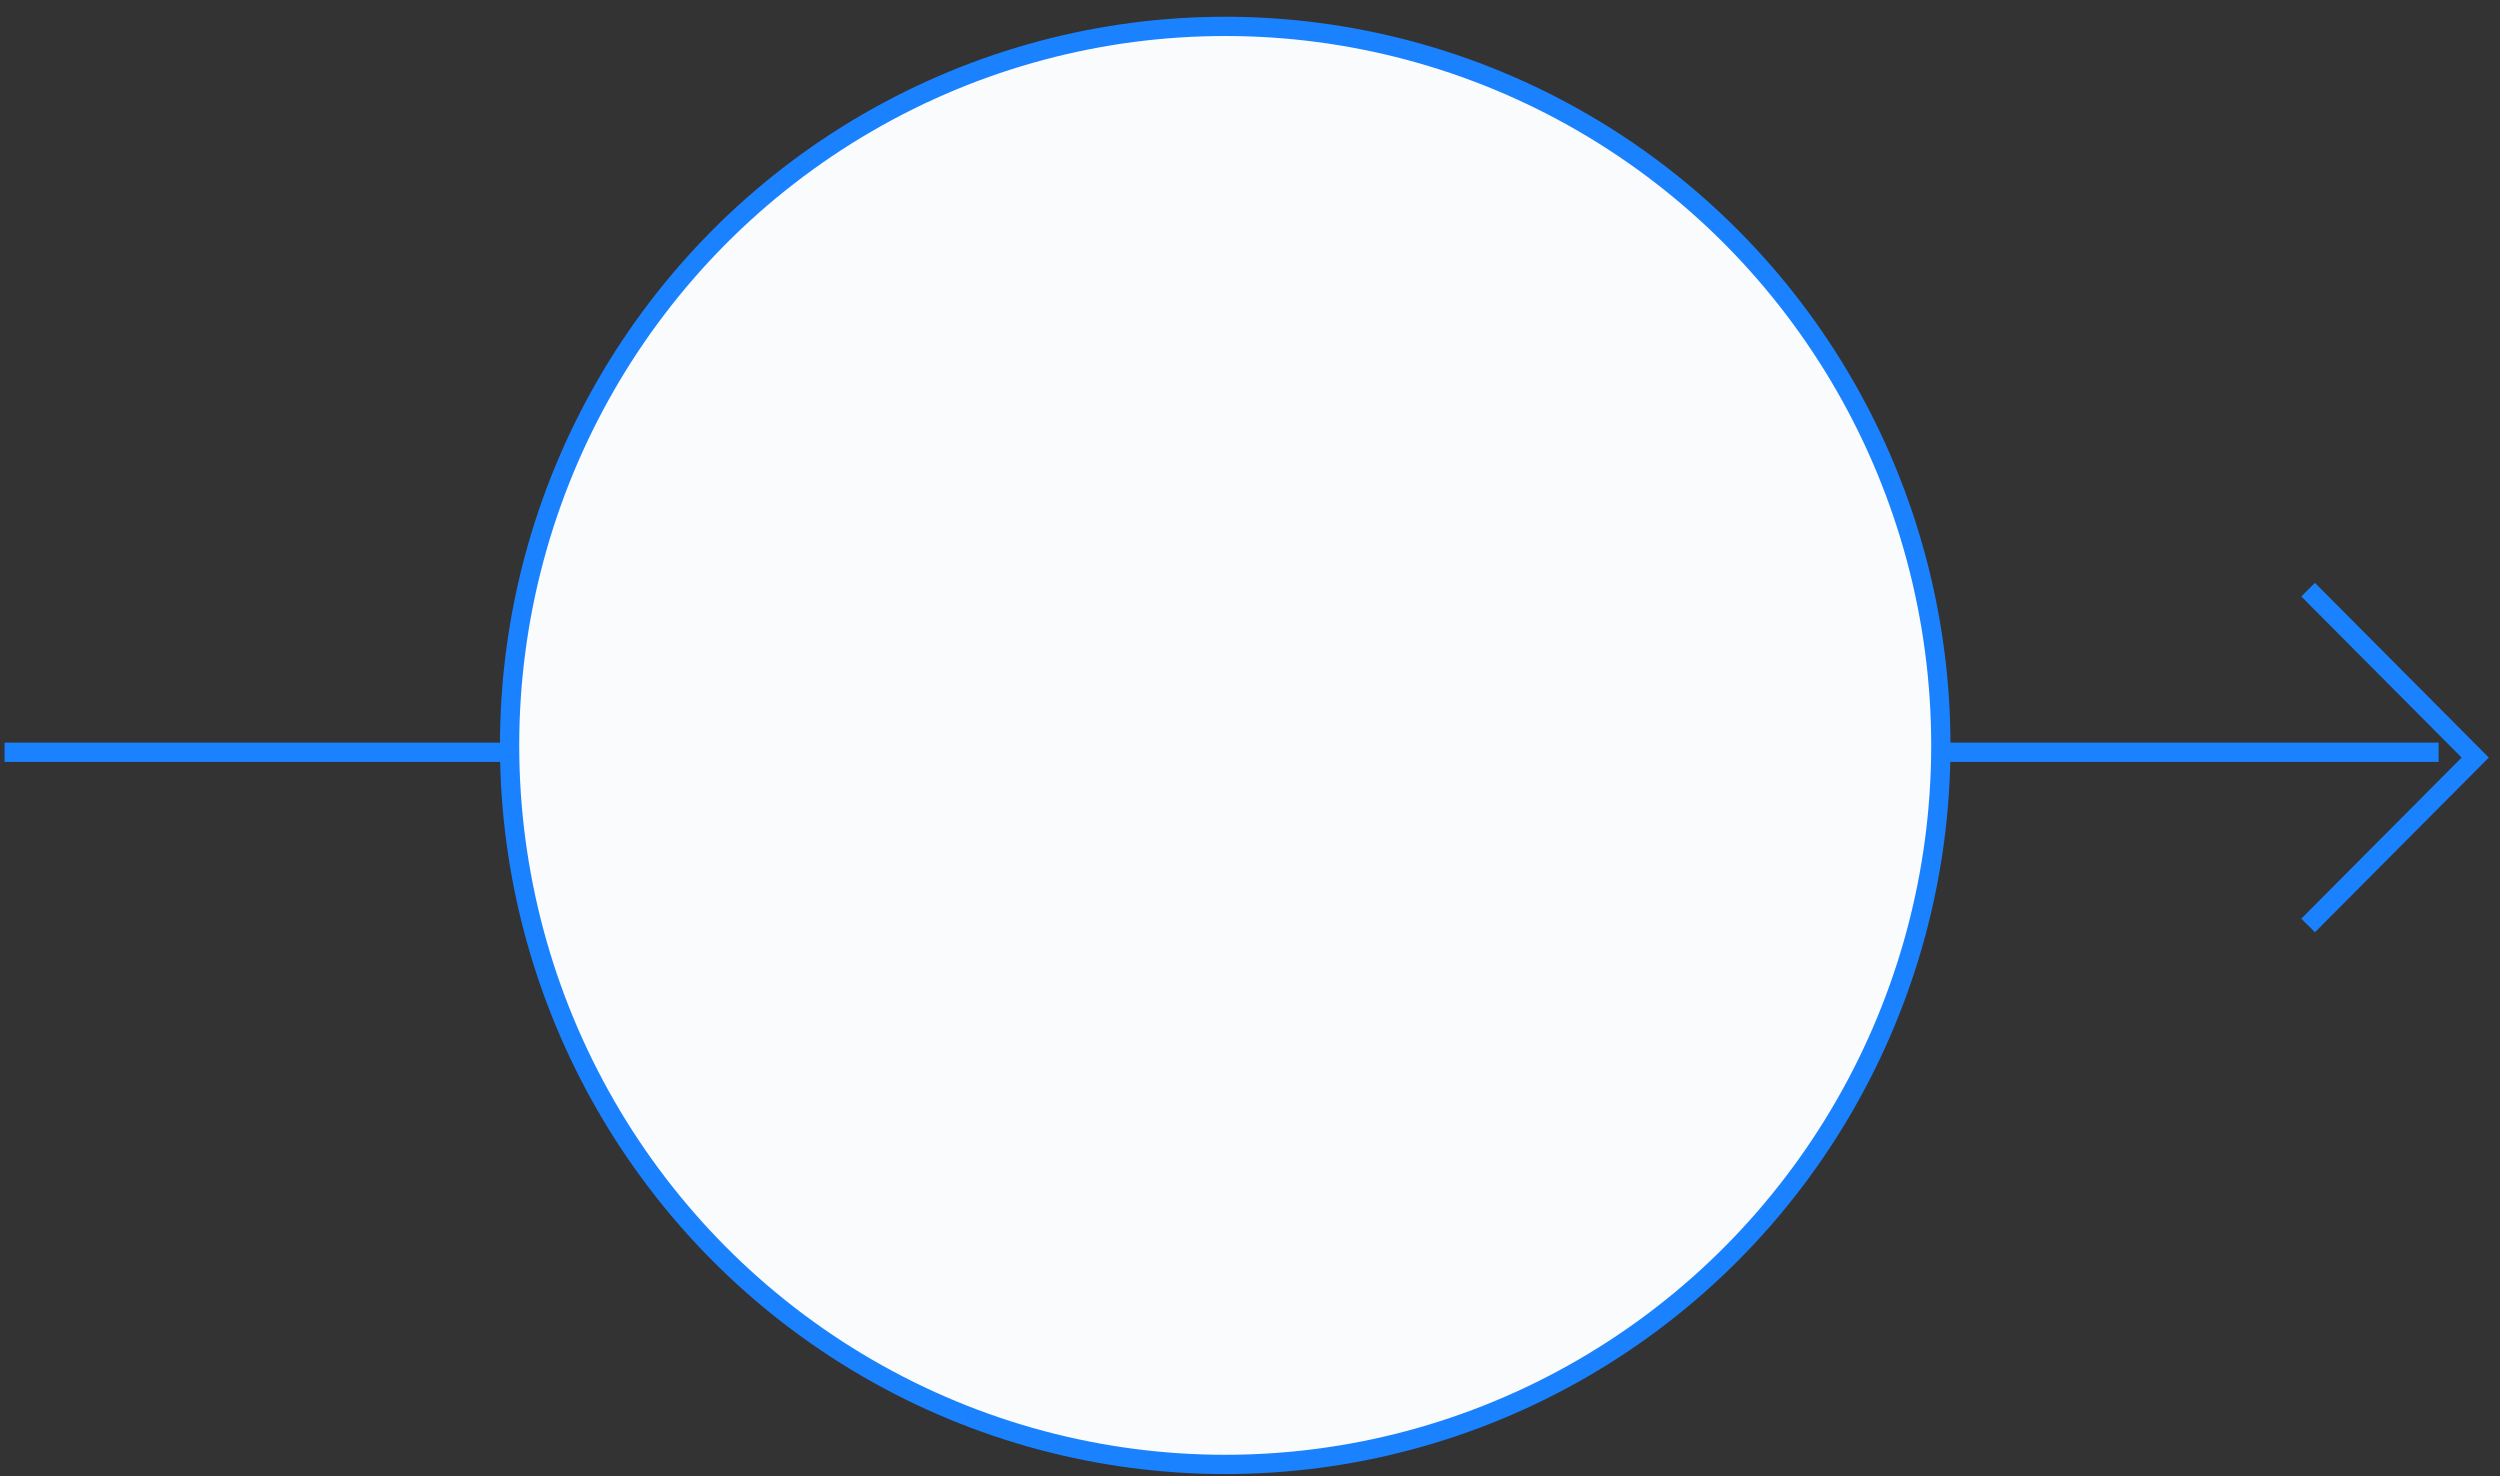 <svg xmlns="http://www.w3.org/2000/svg" width="105" height="62" viewBox="0 0 105 62">
    <rect x="0" y="0" width="105" height="62" fill="#333333" stroke="none"/>
    <g fill="none" fill-rule="evenodd" stroke="#1A82FF">
        <path stroke-width=".809" d="M96.941 38.869L103.959 31.818 96.941 24.766"/>
        <path stroke-linecap="square" stroke-width=".81" d="M102.017 31.596L0.597 31.596"/>
        <ellipse cx="51.459" cy="31.307" fill="#FAFBFC" fill-rule="nonzero" stroke-width=".809" rx="30.056" ry="30.199"/>
    </g>
</svg>
